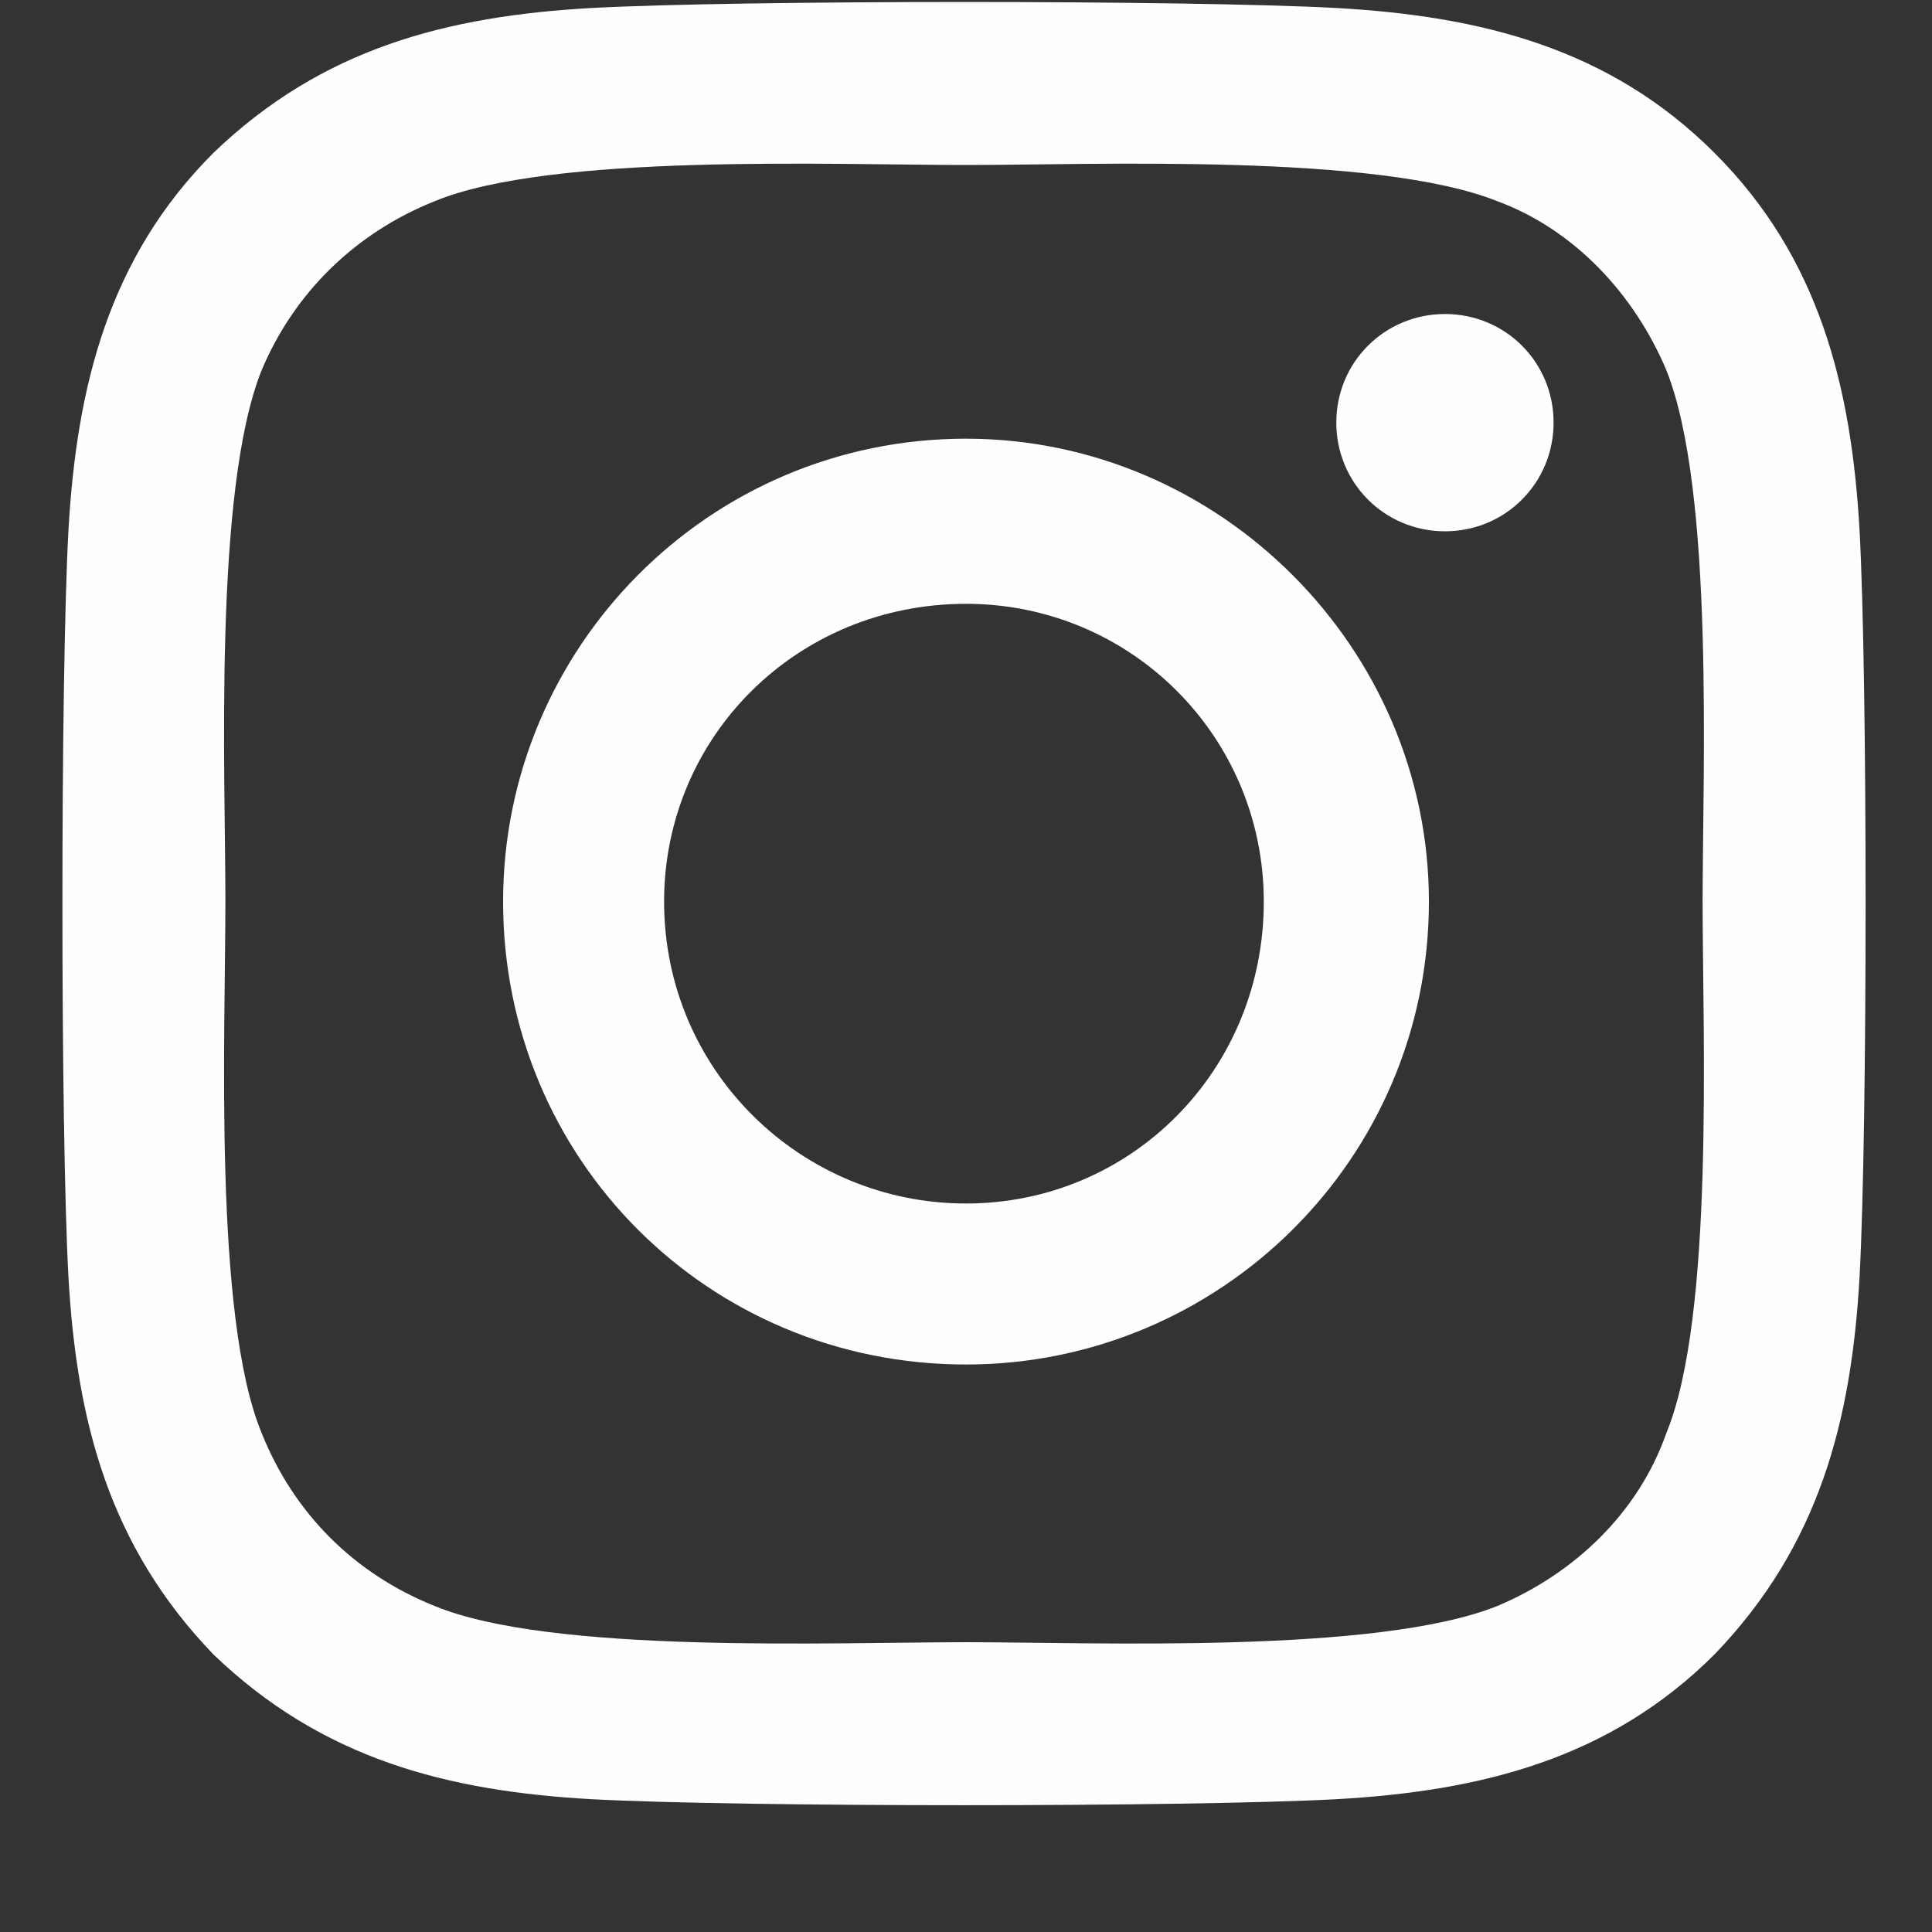 <svg width="15" height="15" viewBox="0 0 15 15" fill="none" xmlns="http://www.w3.org/2000/svg">
<rect x="0" y="0" width="15" height="15" fill="#333333" stroke="none"/>
<path d="M7.5 3.406C9.469 3.406 11.094 5.031 11.094 7C11.094 9 9.469 10.594 7.5 10.594C5.5 10.594 3.906 9 3.906 7C3.906 5.031 5.5 3.406 7.5 3.406ZM7.5 9.344C8.781 9.344 9.812 8.312 9.812 7C9.812 5.719 8.781 4.688 7.5 4.688C6.188 4.688 5.156 5.719 5.156 7C5.156 8.312 6.219 9.344 7.5 9.344ZM12.062 3.281C12.062 3.75 11.688 4.125 11.219 4.125C10.75 4.125 10.375 3.75 10.375 3.281C10.375 2.812 10.75 2.438 11.219 2.438C11.688 2.438 12.062 2.812 12.062 3.281ZM14.438 4.125C14.5 5.281 14.5 8.75 14.438 9.906C14.375 11.031 14.125 12 13.312 12.844C12.5 13.656 11.5 13.906 10.375 13.969C9.219 14.031 5.75 14.031 4.594 13.969C3.469 13.906 2.5 13.656 1.656 12.844C0.844 12 0.594 11.031 0.531 9.906C0.469 8.75 0.469 5.281 0.531 4.125C0.594 3 0.844 2 1.656 1.188C2.5 0.375 3.469 0.125 4.594 0.062C5.75 0 9.219 0 10.375 0.062C11.5 0.125 12.5 0.375 13.312 1.188C14.125 2 14.375 3 14.438 4.125ZM12.938 11.125C13.312 10.219 13.219 8.031 13.219 7C13.219 6 13.312 3.812 12.938 2.875C12.688 2.281 12.219 1.781 11.625 1.562C10.688 1.188 8.5 1.281 7.5 1.281C6.469 1.281 4.281 1.188 3.375 1.562C2.75 1.812 2.281 2.281 2.031 2.875C1.656 3.812 1.75 6 1.75 7C1.75 8.031 1.656 10.219 2.031 11.125C2.281 11.75 2.75 12.219 3.375 12.469C4.281 12.844 6.469 12.75 7.5 12.75C8.5 12.75 10.688 12.844 11.625 12.469C12.219 12.219 12.719 11.75 12.938 11.125Z" fill="#FFFEFE"/>
</svg>
